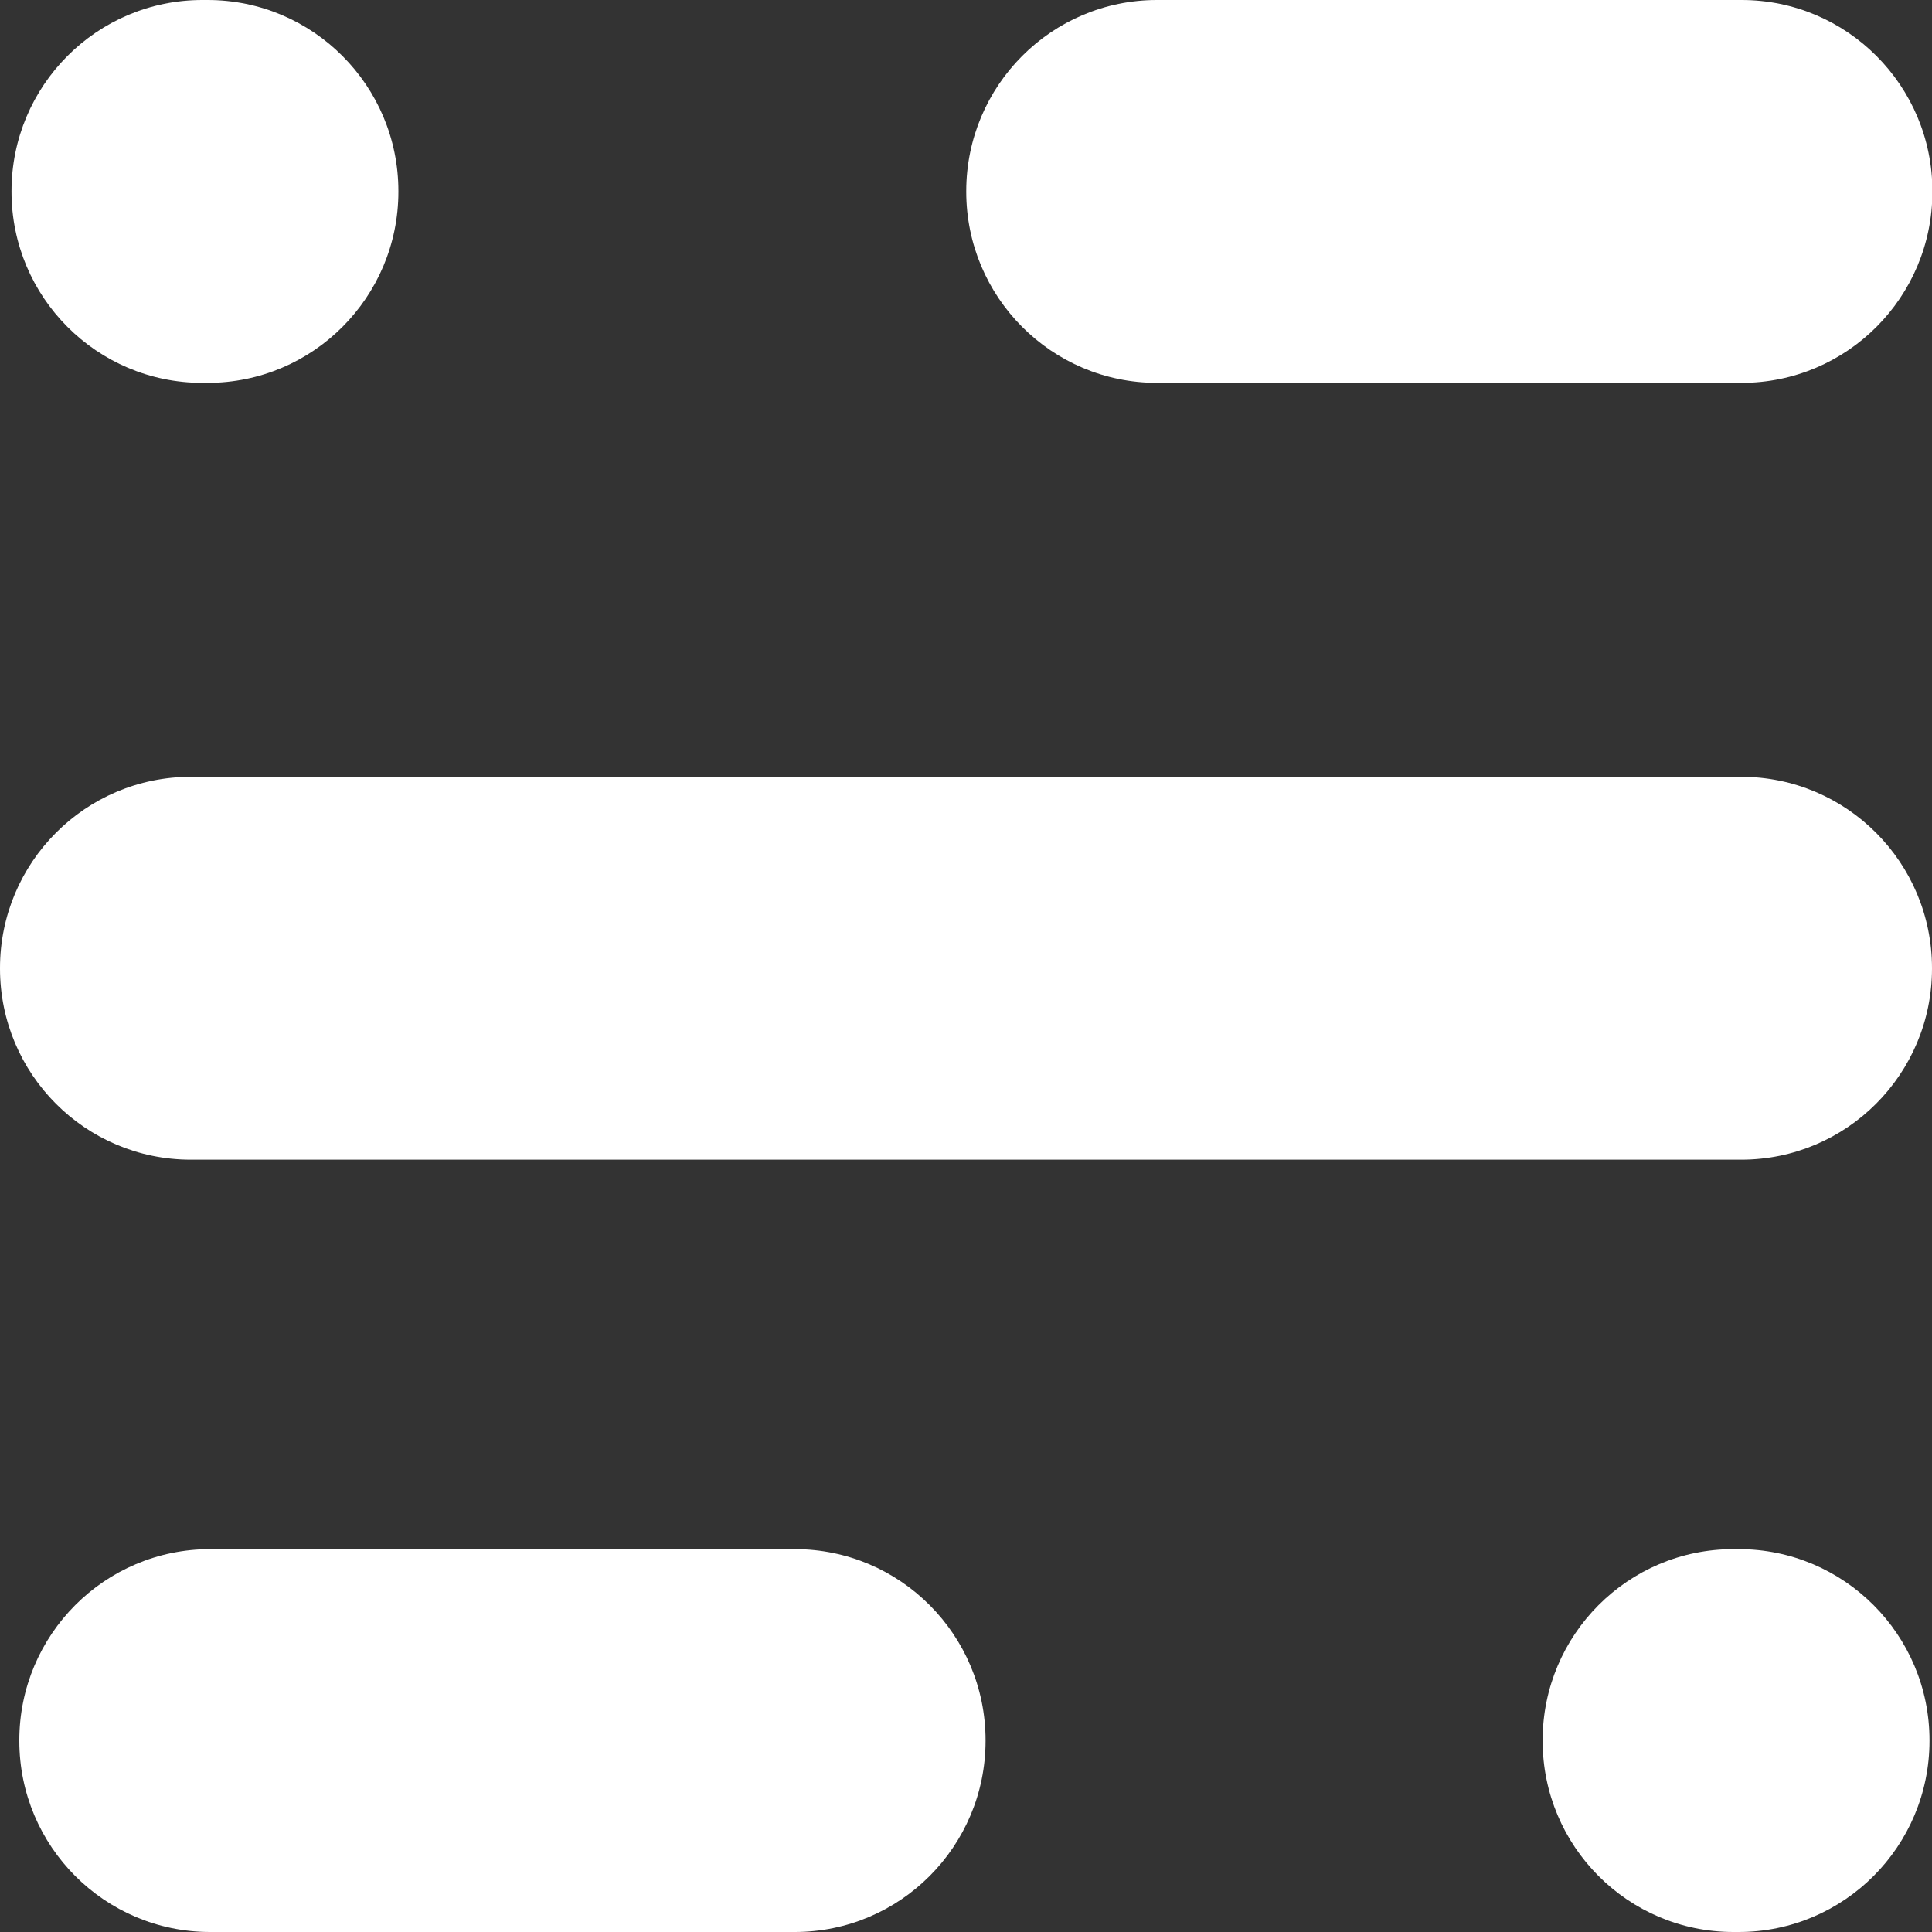 <svg width="24" height="24" viewBox="0 0 24 24" fill="none" xmlns="http://www.w3.org/2000/svg">
<rect x="0" y="0" width="24" height="24" fill="#333333" stroke="none"/>
<g clip-path="url(#clip0_3986_1714)">
<path d="M21.635 0H14.372C13.064 0 12.003 1.064 12.003 2.375V2.381C12.003 3.692 13.064 4.756 14.372 4.756H21.635C22.944 4.756 24.005 3.692 24.005 2.381V2.375C24.005 1.064 22.944 0 21.635 0Z" fill="white"/>
<path d="M2.579 0H2.513C1.204 0 0.143 1.064 0.143 2.375V2.381C0.143 3.692 1.204 4.756 2.513 4.756H2.579C3.888 4.756 4.949 3.692 4.949 2.381V2.375C4.949 1.064 3.888 0 2.579 0Z" fill="white"/>
<path d="M21.599 19.244H21.533C20.224 19.244 19.163 20.308 19.163 21.619V21.625C19.163 22.936 20.224 24 21.533 24H21.599C22.908 24 23.969 22.936 23.969 21.625V21.619C23.969 20.308 22.908 19.244 21.599 19.244Z" fill="white"/>
<path d="M9.873 19.244H2.61C1.301 19.244 0.24 20.308 0.24 21.619V21.625C0.24 22.936 1.301 24 2.61 24H9.873C11.182 24 12.243 22.936 12.243 21.625V21.619C12.243 20.308 11.182 19.244 9.873 19.244Z" fill="white"/>
<path d="M21.63 9.65H2.37C1.061 9.65 0 10.714 0 12.026V12.031C0 13.343 1.061 14.406 2.37 14.406H21.63C22.939 14.406 24 13.343 24 12.031V12.026C24 10.714 22.939 9.65 21.63 9.65Z" fill="white"/>
</g>
<defs>
<clipPath id="clip0_3986_1714">
<rect width="24" height="24" fill="white"/>
</clipPath>
</defs>
</svg>
